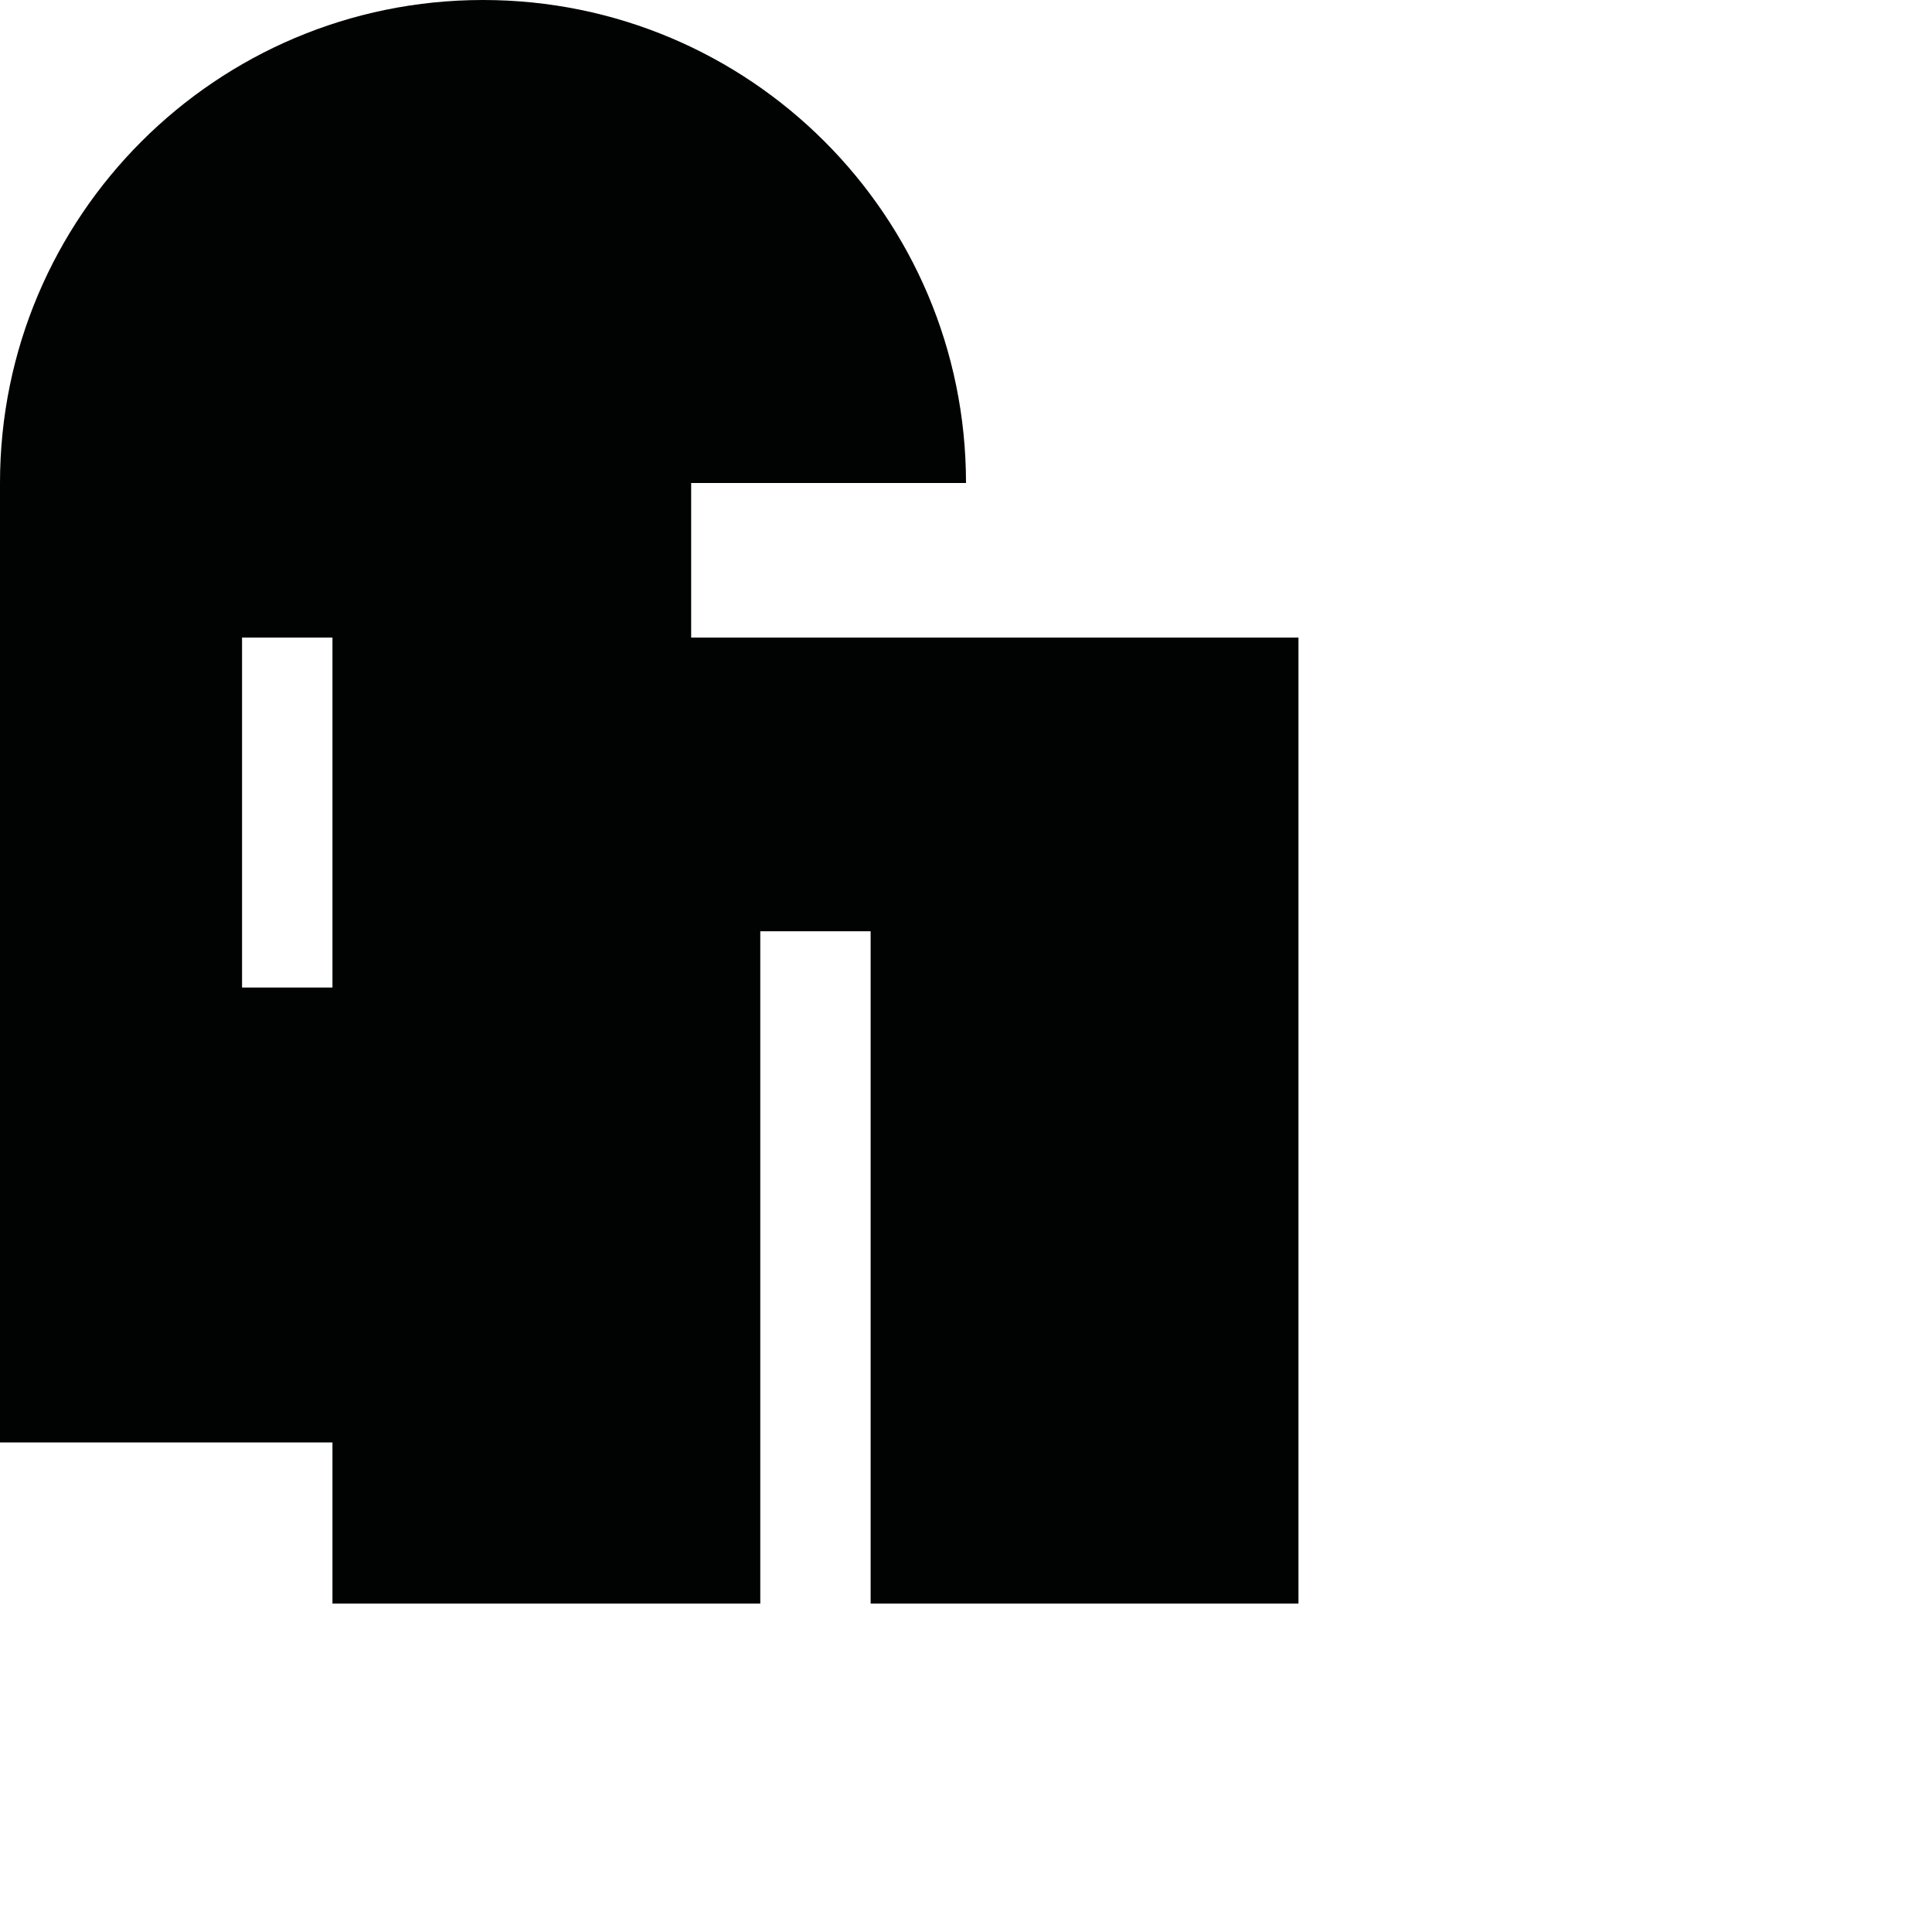 <?xml version="1.0" encoding="utf-8"?>
<!-- Generator: Adobe Illustrator 16.0.0, SVG Export Plug-In . SVG Version: 6.00 Build 0)  -->
<!DOCTYPE svg PUBLIC "-//W3C//DTD SVG 1.1//EN" "http://www.w3.org/Graphics/SVG/1.1/DTD/svg11.dtd">
<svg version="1.1" id="Calque_1" xmlns="http://www.w3.org/2000/svg" xmlns:xlink="http://www.w3.org/1999/xlink" x="0px" y="0px"
	 width="1190.551px" height="1190.551px" viewBox="0 0 1190.551 1190.551" enable-background="new 0 0 1190.551 1190.551"
	 xml:space="preserve">
<path fill="#010202" d="M425.913,392.887v-95.246h169.364C595.279,133.258,462.021,0,297.64,0
	C133.257,0-0.001,133.258-0.001,297.641H0v591.245h204.87v99.279h263.638V573.887h68v414.278h263.641V392.887H425.913z
	 M204.87,608.537h-55.713v-215.65h55.713V608.537z"/>
</svg>
